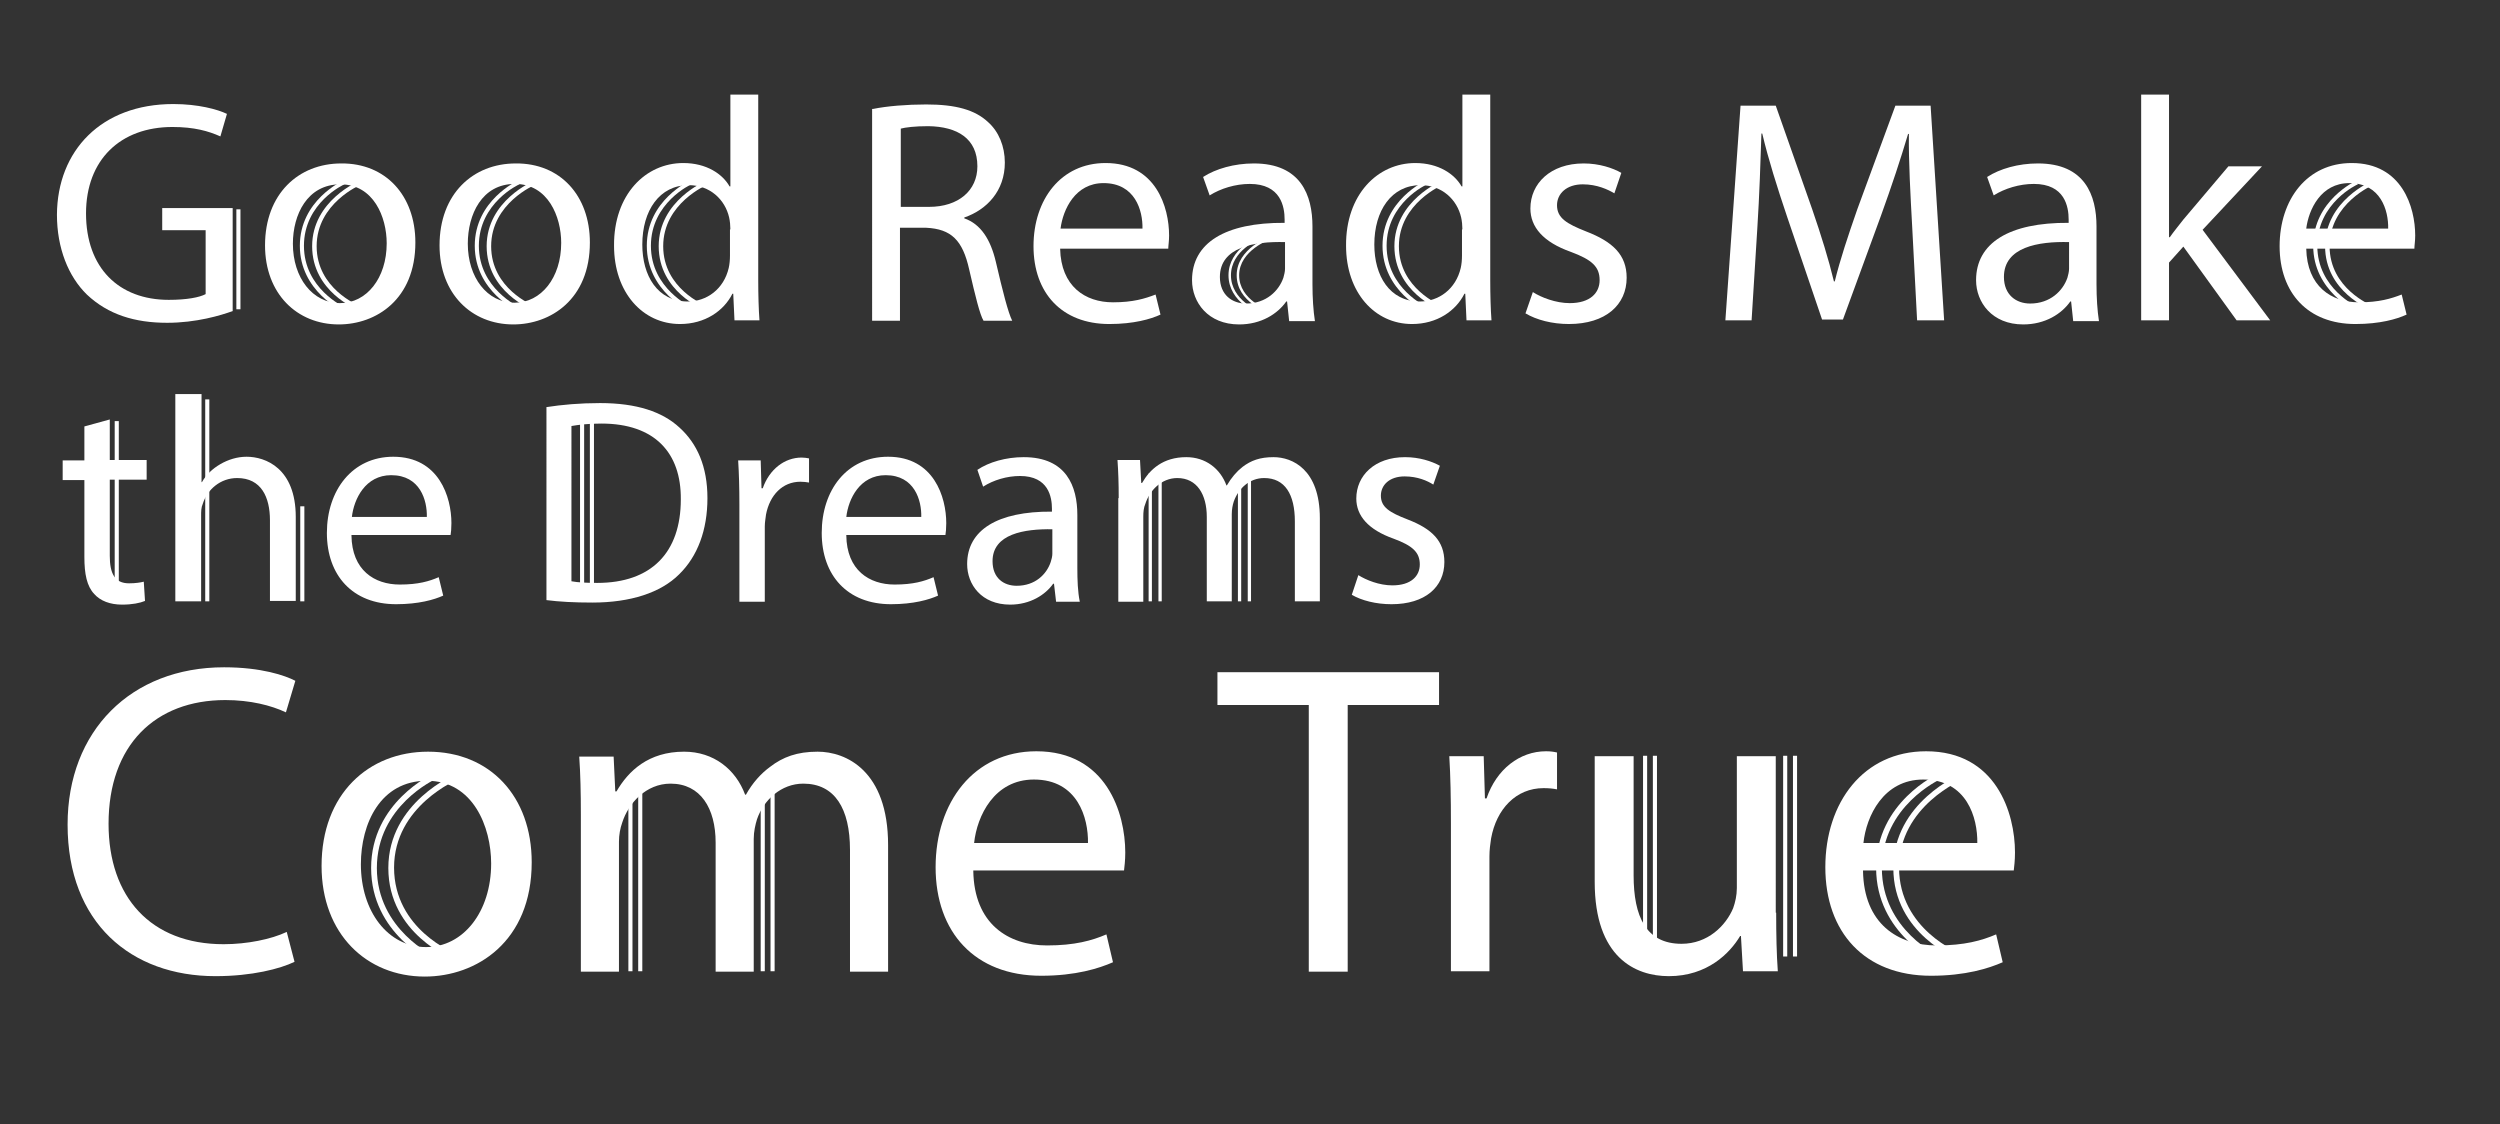 <?xml version="1.0" encoding="utf-8"?>
<!-- Generator: Adobe Illustrator 27.8.0, SVG Export Plug-In . SVG Version: 6.00 Build 0)  -->
<svg version="1.1" id="Layer_2_00000152249435195685492720000008050872028776498077_"
	 xmlns="http://www.w3.org/2000/svg" xmlns:xlink="http://www.w3.org/1999/xlink" x="0px" y="0px" viewBox="0 0 610.3 274.5"
	 style="enable-background:new 0 0 610.3 274.5;" xml:space="preserve">
<rect x="0" y="0" width="610.3" height="274.5" fill="#333333" stroke="none"/>
<style type="text/css">
	.st0{fill:#FFFFFF;}
</style>
<g>
	<g>
		<path class="st0" d="M56.9,75.9c-3,1.1-9,2.9-16.1,2.9c-7.9,0-14.4-2-19.6-6.9c-4.5-4.4-7.3-11.3-7.3-19.5
			c0.1-15.6,10.8-27,28.4-27c6.1,0,10.8,1.3,13.1,2.4l-1.6,5.5C50.9,32,47.4,31,42.1,31C29.4,31,21,39,21,52.1
			c0,13.3,8,21.1,20.2,21.1c4.4,0,7.5-0.6,9-1.4V56.2H39.6v-5.4h17.2V75.9z"/>
	</g>
	<g>
		<path class="st0" d="M101.4,59.2c0,13.9-9.6,20-18.7,20c-10.2,0-18-7.5-18-19.3c0-12.6,8.2-20,18.6-20
			C94.1,39.8,101.4,47.7,101.4,59.2z M71.5,59.5C71.5,67.8,76.3,74,83,74c6.5,0,11.4-6.1,11.4-14.6c0-6.4-3.2-14.4-11.3-14.4
			S71.5,52.4,71.5,59.5z"/>
	</g>
	<g>
		<path class="st0" d="M144,59.2c0,13.9-9.6,20-18.7,20c-10.2,0-18-7.5-18-19.3c0-12.6,8.2-20,18.6-20C136.7,39.8,144,47.7,144,59.2
			z M114.2,59.5c0,8.2,4.7,14.4,11.4,14.4c6.5,0,11.4-6.1,11.4-14.6c0-6.4-3.2-14.4-11.3-14.4S114.2,52.4,114.2,59.5z"/>
	</g>
	<g>
		<path class="st0" d="M185.1,23.1v45.4c0,3.3,0.1,7.1,0.3,9.7h-6.1l-0.3-6.5h-0.2c-2.1,4.2-6.7,7.4-12.8,7.4
			c-9.1,0-16.1-7.7-16.1-19.1c-0.1-12.5,7.7-20.2,16.9-20.2c5.7,0,9.6,2.7,11.3,5.7h0.2V23.1H185.1z M178.3,56c0-0.9-0.1-2-0.3-2.9
			c-1-4.4-4.7-7.9-9.9-7.9c-7.1,0-11.3,6.2-11.3,14.5c0,7.6,3.7,13.9,11.1,13.9c4.6,0,8.8-3,10-8.2c0.2-0.9,0.3-1.9,0.3-3V56z"/>
	</g>
	<g>
		<path class="st0" d="M213.1,26.6c3.4-0.7,8.3-1.1,13-1.1c7.2,0,11.9,1.3,15.1,4.3c2.6,2.3,4.1,5.9,4.1,9.9
			c0,6.9-4.4,11.5-9.9,13.4v0.2c4,1.4,6.4,5.1,7.7,10.6c1.7,7.3,3,12.4,4,14.4h-7c-0.9-1.5-2-6-3.5-12.5c-1.6-7.2-4.4-9.9-10.5-10.2
			h-6.4v22.7h-6.8V26.6z M219.9,50.5h6.9c7.2,0,11.8-4,11.8-9.9c0-6.8-4.9-9.7-12-9.8c-3.3,0-5.6,0.3-6.7,0.6V50.5z"/>
	</g>
	<g>
		<path class="st0" d="M258.8,60.7c0.2,9.2,6.1,13.1,12.9,13.1c4.9,0,7.8-0.9,10.4-1.9l1.2,4.9c-2.4,1.1-6.5,2.3-12.5,2.3
			c-11.6,0-18.5-7.6-18.5-19s6.7-20.3,17.6-20.3c12.3,0,15.5,10.8,15.5,17.7c0,1.4-0.2,2.5-0.2,3.2H258.8z M278.9,55.8
			c0.1-4.4-1.8-11.1-9.5-11.1c-6.9,0-9.9,6.4-10.5,11.1H278.9z"/>
	</g>
	<g>
		<path class="st0" d="M314.7,78.3l-0.5-4.7H314c-2.1,3-6.1,5.6-11.5,5.6c-7.6,0-11.5-5.4-11.5-10.8c0-9.1,8.1-14.1,22.6-14v-0.8
			c0-3.1-0.9-8.7-8.5-8.7c-3.5,0-7.1,1.1-9.8,2.8l-1.6-4.5c3.1-2,7.6-3.3,12.4-3.3c11.5,0,14.3,7.8,14.3,15.4v14.1
			c0,3.3,0.2,6.4,0.6,9H314.7z M313.7,59.1c-7.5-0.2-15.9,1.2-15.9,8.5c0,4.4,3,6.5,6.4,6.5c4.9,0,8-3.1,9.1-6.3
			c0.2-0.7,0.4-1.5,0.4-2.2V59.1z"/>
	</g>
	<g>
		<path class="st0" d="M363.8,23.1v45.4c0,3.3,0.1,7.1,0.3,9.7H358l-0.3-6.5h-0.2c-2.1,4.2-6.7,7.4-12.8,7.4
			c-9.1,0-16.1-7.7-16.1-19.1c-0.1-12.5,7.7-20.2,16.9-20.2c5.7,0,9.6,2.7,11.3,5.7h0.2V23.1H363.8z M357,56c0-0.9-0.1-2-0.3-2.9
			c-1-4.4-4.7-7.9-9.9-7.9c-7.1,0-11.3,6.2-11.3,14.5c0,7.6,3.7,13.9,11.1,13.9c4.6,0,8.8-3,10-8.2c0.2-0.9,0.3-1.9,0.3-3V56z"/>
	</g>
	<g>
		<path class="st0" d="M374.2,71.3c2,1.3,5.6,2.7,9,2.7c5,0,7.3-2.5,7.3-5.6c0-3.3-1.9-5-7-6.9c-6.8-2.4-9.9-6.1-9.9-10.6
			c0-6.1,4.9-11,13-11c3.8,0,7.1,1.1,9.2,2.3l-1.7,5c-1.5-0.9-4.2-2.2-7.7-2.2c-4,0-6.3,2.3-6.3,5.1c0,3.1,2.3,4.5,7.1,6.4
			c6.5,2.5,9.9,5.7,9.9,11.3c0,6.6-5.1,11.3-14.1,11.3c-4.1,0-7.9-1-10.6-2.6L374.2,71.3z"/>
	</g>
	<g>
		<path class="st0" d="M466.8,55.3c-0.4-7.3-0.9-16.1-0.8-22.6h-0.2c-1.8,6.1-4,12.7-6.6,19.9L449.9,78h-5.1L436.3,53
			c-2.5-7.4-4.6-14.1-6.1-20.4h-0.2c-0.2,6.5-0.5,15.3-1,23.1l-1.4,22.5h-6.4l3.7-52.4h8.6l8.9,25.3c2.2,6.4,4,12.2,5.3,17.6h0.2
			c1.3-5.3,3.2-11,5.5-17.6l9.3-25.3h8.6l3.3,52.4h-6.6L466.8,55.3z"/>
	</g>
	<g>
		<path class="st0" d="M506.1,78.3l-0.5-4.7h-0.2c-2.1,3-6.1,5.6-11.5,5.6c-7.6,0-11.5-5.4-11.5-10.8c0-9.1,8.1-14.1,22.6-14v-0.8
			c0-3.1-0.9-8.7-8.5-8.7c-3.5,0-7.1,1.1-9.8,2.8l-1.6-4.5c3.1-2,7.6-3.3,12.4-3.3c11.5,0,14.3,7.8,14.3,15.4v14.1
			c0,3.3,0.2,6.4,0.6,9H506.1z M505.1,59.1c-7.5-0.2-15.9,1.2-15.9,8.5c0,4.4,3,6.5,6.4,6.5c4.9,0,8-3.1,9.1-6.3
			c0.2-0.7,0.4-1.5,0.4-2.2V59.1z"/>
	</g>
	<g>
		<path class="st0" d="M529.5,57.9h0.2c0.9-1.3,2.3-3,3.3-4.3l11-13h8.2l-14.5,15.5l16.5,22.1H546l-13-18l-3.5,3.9v14.1h-6.8V23.1
			h6.8V57.9z"/>
	</g>
	<g>
		<path class="st0" d="M563,60.7c0.2,9.2,6.1,13.1,12.9,13.1c4.9,0,7.8-0.9,10.4-1.9l1.2,4.9c-2.4,1.1-6.5,2.3-12.5,2.3
			c-11.6,0-18.5-7.6-18.5-19s6.7-20.3,17.6-20.3c12.3,0,15.5,10.8,15.5,17.7c0,1.4-0.2,2.5-0.2,3.2H563z M583,55.8
			c0.1-4.4-1.8-11.1-9.5-11.1c-6.9,0-9.9,6.4-10.5,11.1H583z"/>
	</g>
</g>
<g>
	<g>
		<path class="st0" d="M26.8,102.4v9.9h9v4.8h-9v18.6c0,4.3,1.2,6.7,4.7,6.7c1.6,0,2.8-0.2,3.6-0.4l0.3,4.7
			c-1.2,0.5-3.1,0.9-5.6,0.9c-2.9,0-5.3-0.9-6.8-2.6c-1.8-1.9-2.4-4.9-2.4-9v-18.8h-5.3v-4.8h5.3v-8.3L26.8,102.4z"/>
	</g>
	<g>
		<path class="st0" d="M42.9,96.2h6.3v21.5h0.1c1-1.8,2.6-3.3,4.5-4.4c1.9-1.1,4.1-1.8,6.4-1.8c4.6,0,12,2.8,12,14.7v20.5h-6.3V127
			c0-5.6-2.1-10.3-8-10.3c-4.1,0-7.3,2.8-8.4,6.3c-0.4,0.9-0.4,1.8-0.4,3v20.8h-6.3V96.2z"/>
	</g>
	<g>
		<path class="st0" d="M85.8,130.7c0.1,8.5,5.6,12,11.8,12c4.5,0,7.2-0.8,9.5-1.8l1.1,4.5c-2.2,1-6,2.1-11.5,2.1
			c-10.6,0-16.9-7-16.9-17.4S86,111.5,96,111.5c11.2,0,14.2,9.9,14.2,16.2c0,1.3-0.1,2.3-0.2,2.9H85.8z M104.2,126.2
			c0.1-4-1.6-10.2-8.7-10.2c-6.3,0-9.1,5.8-9.6,10.2H104.2z"/>
	</g>
	<g>
		<path class="st0" d="M133.3,99.4c3.8-0.6,8.3-1,13.2-1c8.9,0,15.2,2.1,19.4,6c4.3,3.9,6.8,9.5,6.8,17.2c0,7.8-2.4,14.2-6.9,18.6
			c-4.5,4.5-11.9,6.9-21.2,6.9c-4.4,0-8.1-0.2-11.2-0.6V99.4z M139.5,141.9c1.6,0.3,3.8,0.4,6.3,0.4c13.2,0,20.4-7.4,20.4-20.4
			c0.1-11.3-6.3-18.5-19.4-18.5c-3.2,0-5.6,0.3-7.3,0.6V141.9z"/>
	</g>
	<g>
		<path class="st0" d="M180.5,123.1c0-4.1-0.1-7.5-0.3-10.7h5.5l0.2,6.8h0.3c1.6-4.6,5.3-7.5,9.5-7.5c0.7,0,1.2,0.1,1.8,0.2v5.9
			c-0.6-0.1-1.3-0.2-2.1-0.2c-4.4,0-7.5,3.3-8.4,8c-0.1,0.9-0.3,1.9-0.3,2.9v18.4h-6.2V123.1z"/>
	</g>
	<g>
		<path class="st0" d="M206.6,130.7c0.1,8.5,5.6,12,11.8,12c4.5,0,7.2-0.8,9.5-1.8l1.1,4.5c-2.2,1-6,2.1-11.5,2.1
			c-10.6,0-16.9-7-16.9-17.4s6.1-18.6,16.2-18.6c11.2,0,14.2,9.9,14.2,16.2c0,1.3-0.1,2.3-0.2,2.9H206.6z M224.9,126.2
			c0.1-4-1.6-10.2-8.7-10.2c-6.3,0-9.1,5.8-9.6,10.2H224.9z"/>
	</g>
	<g>
		<path class="st0" d="M257.8,146.8l-0.5-4.3h-0.2c-1.9,2.7-5.6,5.1-10.5,5.1c-7,0-10.5-4.9-10.5-9.9c0-8.3,7.4-12.9,20.7-12.8v-0.7
			c0-2.8-0.8-8-7.8-8c-3.2,0-6.5,1-9,2.6l-1.4-4.1c2.8-1.9,7-3.1,11.3-3.1c10.5,0,13.1,7.2,13.1,14.1v12.9c0,3,0.1,5.9,0.6,8.3
			H257.8z M256.9,129.2c-6.8-0.1-14.6,1.1-14.6,7.8c0,4.1,2.7,6,5.9,6c4.5,0,7.3-2.8,8.3-5.8c0.2-0.6,0.4-1.4,0.4-2V129.2z"/>
	</g>
	<g>
		<path class="st0" d="M273.1,121.6c0-3.6-0.1-6.5-0.3-9.3h5.5l0.3,5.6h0.2c1.9-3.3,5.1-6.3,10.8-6.3c4.7,0,8.3,2.8,9.8,6.9h0.1
			c1.1-1.9,2.4-3.4,3.8-4.5c2.1-1.6,4.3-2.4,7.6-2.4c4.6,0,11.3,3,11.3,14.9v20.3h-6.1v-19.5c0-6.6-2.4-10.6-7.5-10.6
			c-3.6,0-6.3,2.6-7.4,5.7c-0.3,0.9-0.5,2-0.5,3.1v21.3h-6.1v-20.6c0-5.5-2.4-9.5-7.2-9.5c-3.9,0-6.8,3.1-7.8,6.3
			c-0.4,0.9-0.5,2-0.5,3.1v20.8h-6.1V121.6z"/>
	</g>
	<g>
		<path class="st0" d="M331.6,140.4c1.9,1.2,5.1,2.5,8.3,2.5c4.6,0,6.7-2.3,6.7-5.1c0-3-1.8-4.6-6.4-6.3c-6.2-2.2-9.1-5.6-9.1-9.8
			c0-5.6,4.5-10.1,11.9-10.1c3.5,0,6.5,1,8.5,2.1l-1.6,4.6c-1.4-0.9-3.8-2-7-2c-3.7,0-5.8,2.1-5.8,4.7c0,2.8,2.1,4.1,6.5,5.8
			c6,2.3,9,5.3,9,10.4c0,6.1-4.7,10.3-12.9,10.3c-3.8,0-7.3-0.9-9.7-2.3L331.6,140.4z"/>
	</g>
</g>
<g>
	<g>
		<path class="st0" d="M71.9,234.8c-3.5,1.7-10.4,3.5-19.3,3.5c-20.6,0-36.1-13-36.1-37c0-22.9,15.5-38.4,38.2-38.4
			c9.1,0,14.9,2,17.4,3.3l-2.3,7.7c-3.6-1.7-8.7-3-14.8-3c-17.1,0-28.5,11-28.5,30.2c0,17.9,10.3,29.4,28.1,29.4
			c5.7,0,11.6-1.2,15.4-3L71.9,234.8z"/>
	</g>
	<g>
		<path class="st0" d="M129.8,210.5c0,19.4-13.5,27.9-26.1,27.9c-14.2,0-25.2-10.4-25.2-27c0-17.6,11.5-27.9,26-27.9
			C119.6,183.5,129.8,194.4,129.8,210.5z M88.1,211c0,11.5,6.6,20.2,15.9,20.2c9.1,0,15.9-8.6,15.9-20.4c0-8.9-4.4-20.2-15.7-20.2
			S88.1,201,88.1,211z"/>
	</g>
	<g>
		<path class="st0" d="M141.8,198.9c0-5.4-0.1-9.9-0.4-14.2h8.4l0.4,8.5h0.3c2.9-5,7.8-9.7,16.5-9.7c7.2,0,12.6,4.3,14.9,10.5h0.2
			c1.6-2.9,3.7-5.2,5.9-6.8c3.1-2.4,6.6-3.7,11.6-3.7c6.9,0,17.2,4.6,17.2,22.8v30.9h-9.3v-29.7c0-10.1-3.7-16.2-11.4-16.2
			c-5.4,0-9.7,4-11.3,8.7c-0.4,1.3-0.8,3-0.8,4.8v32.4h-9.3v-31.5c0-8.4-3.7-14.4-11-14.4c-6,0-10.3,4.8-11.8,9.5
			c-0.5,1.4-0.8,3-0.8,4.7v31.7h-9.3V198.9z"/>
	</g>
	<g>
		<path class="st0" d="M237.6,212.6c0.2,12.9,8.5,18.2,18,18.2c6.8,0,11-1.2,14.5-2.7l1.6,6.8c-3.4,1.5-9.1,3.3-17.5,3.3
			c-16.2,0-25.8-10.6-25.8-26.5c0-15.8,9.3-28.3,24.6-28.3c17.1,0,21.7,15.1,21.7,24.7c0,2-0.2,3.5-0.3,4.4H237.6z M265.6,205.8
			c0.1-6.1-2.5-15.5-13.2-15.5c-9.7,0-13.9,8.9-14.6,15.5H265.6z"/>
	</g>
	<g>
		<path class="st0" d="M319.4,172.1h-22.2v-8h54.1v8h-22.3v65.1h-9.5V172.1z"/>
	</g>
	<g>
		<path class="st0" d="M354.2,201c0-6.2-0.1-11.5-0.4-16.4h8.4l0.3,10.3h0.4c2.4-7.1,8.1-11.5,14.5-11.5c1.1,0,1.8,0.1,2.7,0.3v9
			c-1-0.2-2-0.3-3.3-0.3c-6.7,0-11.5,5.1-12.8,12.3c-0.2,1.3-0.4,2.8-0.4,4.4v28h-9.4V201z"/>
	</g>
	<g>
		<path class="st0" d="M433.6,222.8c0,5.4,0.1,10.2,0.4,14.3h-8.5l-0.5-8.6h-0.2c-2.5,4.2-8,9.8-17.4,9.8c-8.2,0-18.1-4.6-18.1-23
			v-30.7h9.5v29.1c0,10,3,16.7,11.7,16.7c6.4,0,10.8-4.4,12.6-8.7c0.5-1.4,0.9-3.1,0.9-4.9v-32.2h9.5V222.8z"/>
	</g>
	<g>
		<path class="st0" d="M454.8,212.6c0.2,12.9,8.5,18.2,18,18.2c6.8,0,11-1.2,14.5-2.7l1.6,6.8c-3.4,1.5-9.1,3.3-17.5,3.3
			c-16.2,0-25.8-10.6-25.8-26.5c0-15.8,9.3-28.3,24.6-28.3c17.1,0,21.7,15.1,21.7,24.7c0,2-0.2,3.5-0.3,4.4H454.8z M482.7,205.8
			c0.1-6.1-2.5-15.5-13.2-15.5c-9.7,0-13.9,8.9-14.6,15.5H482.7z"/>
	</g>
</g>
<g>
	<path class="st0" d="M83.7,75.9c-0.1,0-10.5-4.8-10.5-15.9s10.4-15.8,10.5-15.9l0.4,0.9c-0.1,0-9.9,4.5-9.9,15s9.8,14.9,9.9,15
		L83.7,75.9z"/>
</g>
<g>
	<path class="st0" d="M87.2,75.5c-0.1,0-11-4.3-11-15.4c0-11.1,11.4-15.9,11.5-15.9l0.4,0.9c-0.1,0-10.8,4.5-10.8,15
		c0,10.4,10.2,14.4,10.3,14.5L87.2,75.5z"/>
</g>
<g>
	<path class="st0" d="M348,75.9c-0.1,0-10.5-4.8-10.5-15.9s10.4-15.8,10.5-15.9l0.4,0.9c-0.1,0-9.9,4.5-9.9,15s9.8,14.9,9.9,15
		L348,75.9z"/>
</g>
<g>
	<path class="st0" d="M351.4,75.5c-0.1,0-11-4.3-11-15.4c0-11.1,11.4-15.9,11.5-15.9l0.4,0.9c-0.1,0-10.8,4.5-10.8,15
		c0,10.4,10.2,14.4,10.3,14.5L351.4,75.5z"/>
</g>
<g>
	<path class="st0" d="M575.2,75.9c-0.1,0-10.5-4.8-10.5-15.9s10.4-15.8,10.5-15.9l0.4,0.9c-0.1,0-9.9,4.5-9.9,15s9.8,14.9,9.9,15
		L575.2,75.9z"/>
</g>
<g>
	<path class="st0" d="M578.6,75.5c-0.1,0-11-4.3-11-15.4c0-11.1,11.4-15.9,11.5-15.9l0.4,0.9c-0.1,0-10.8,4.5-10.8,15
		c0,10.4,10.2,14.4,10.3,14.5L578.6,75.5z"/>
</g>
<g>
	<path class="st0" d="M126.4,75.9c-0.1,0-10.5-4.8-10.5-15.9s10.4-15.8,10.5-15.9l0.4,0.9c-0.1,0-9.9,4.5-9.9,15s9.8,14.9,9.9,15
		L126.4,75.9z"/>
</g>
<g>
	<path class="st0" d="M129.8,75.5c-0.1,0-11-4.3-11-15.4c0-11.1,11.4-15.9,11.5-15.9l0.4,0.9c-0.1,0-10.8,4.5-10.8,15
		c0,10.4,10.2,14.4,10.3,14.5L129.8,75.5z"/>
</g>
<g>
	<path class="st0" d="M105.7,234.9c-0.2-0.1-15.1-6.9-15.1-23s15-22.9,15.1-23l0.6,1.3c-0.1,0.1-14.3,6.5-14.3,21.7
		c0,15.1,14.1,21.6,14.3,21.7L105.7,234.9z"/>
</g>
<g>
	<path class="st0" d="M110.7,234.2c-0.2-0.1-15.9-6.2-15.9-22.3c0-16.1,16.4-22.9,16.6-23l0.5,1.3c-0.2,0.1-15.7,6.5-15.7,21.6
		c0,15.1,14.8,20.9,14.9,20.9L110.7,234.2z"/>
</g>
<g>
	<path class="st0" d="M473.1,234.9c-0.2-0.1-15.1-6.9-15.1-23s15-22.9,15.1-23l0.6,1.3c-0.1,0.1-14.3,6.5-14.3,21.7
		s14.1,21.6,14.3,21.7L473.1,234.9z"/>
</g>
<g>
	<path class="st0" d="M478.1,234.2c-0.2-0.1-15.9-6.2-15.9-22.3c0-16.1,16.4-22.9,16.6-23l0.5,1.3c-0.2,0.1-15.7,6.5-15.7,21.6
		c0,15.1,14.8,20.9,14.9,20.9L478.1,234.2z"/>
</g>
<g>
	<path class="st0" d="M168.4,75.9c-0.1,0-10.5-4.8-10.5-15.9s10.4-15.8,10.5-15.9l0.4,0.9c-0.1,0-9.9,4.5-9.9,15
		c0,10.5,9.8,14.9,9.9,15L168.4,75.9z"/>
</g>
<g>
	<path class="st0" d="M171.8,75.5c-0.1,0-11-4.3-11-15.4c0-11.1,11.4-15.9,11.5-15.9l0.4,0.9c-0.1,0-10.8,4.5-10.8,15
		c0,10.4,10.2,14.4,10.3,14.5L171.8,75.5z"/>
</g>
<g>
	<path class="st0" d="M307.3,76.6c-0.1,0-7.4-2.8-7.4-9.4s7.3-9.4,7.4-9.4l0.2,0.6c-0.1,0-7,2.7-7,8.8s6.9,8.8,7,8.8L307.3,76.6z"/>
</g>
<g>
	<path class="st0" d="M309.7,76.3c-0.1,0-7.8-2.5-7.8-9.1c0-6.6,8-9.4,8.1-9.4l0.2,0.6c-0.1,0-7.7,2.7-7.7,8.8
		c0,6.1,7.2,8.5,7.3,8.5L309.7,76.3z"/>
</g>
<g>
	<rect x="57.7" y="51.1" class="st0" width="1" height="24.4"/>
</g>
<g>
	<rect x="28" y="102.8" class="st0" width="1" height="41.6"/>
</g>
<g>
	<rect x="50.1" y="97.5" class="st0" width="1" height="49.3"/>
</g>
<g>
	<rect x="141.6" y="101.5" class="st0" width="1" height="45.3"/>
</g>
<g>
	<rect x="144" y="101.5" class="st0" width="1" height="45.3"/>
</g>
<g>
	<rect x="153.4" y="191.8" class="st0" width="1" height="45.3"/>
</g>
<g>
	<rect x="155.8" y="191.8" class="st0" width="1" height="45.3"/>
</g>
<g>
	<rect x="185.7" y="191.8" class="st0" width="1" height="45.3"/>
</g>
<g>
	<rect x="188.1" y="191.8" class="st0" width="1" height="45.3"/>
</g>
<g>
	<rect x="401.1" y="184.5" class="st0" width="1" height="49"/>
</g>
<g>
	<rect x="403.5" y="184.5" class="st0" width="1" height="49"/>
</g>
<g>
	<rect x="435.3" y="184.5" class="st0" width="1" height="49"/>
</g>
<g>
	<rect x="437.7" y="184.5" class="st0" width="1" height="49"/>
</g>
<g>
	<rect x="280.4" y="115.6" class="st0" width="0.8" height="31.2"/>
</g>
<g>
	<rect x="282.8" y="115.6" class="st0" width="0.8" height="31.2"/>
</g>
<g>
	<rect x="302.2" y="115.6" class="st0" width="0.8" height="31.2"/>
</g>
<g>
	<rect x="304.6" y="115.6" class="st0" width="0.8" height="31.2"/>
</g>
<g>
	<rect x="73.3" y="123.6" class="st0" width="1" height="23.2"/>
</g>
</svg>
